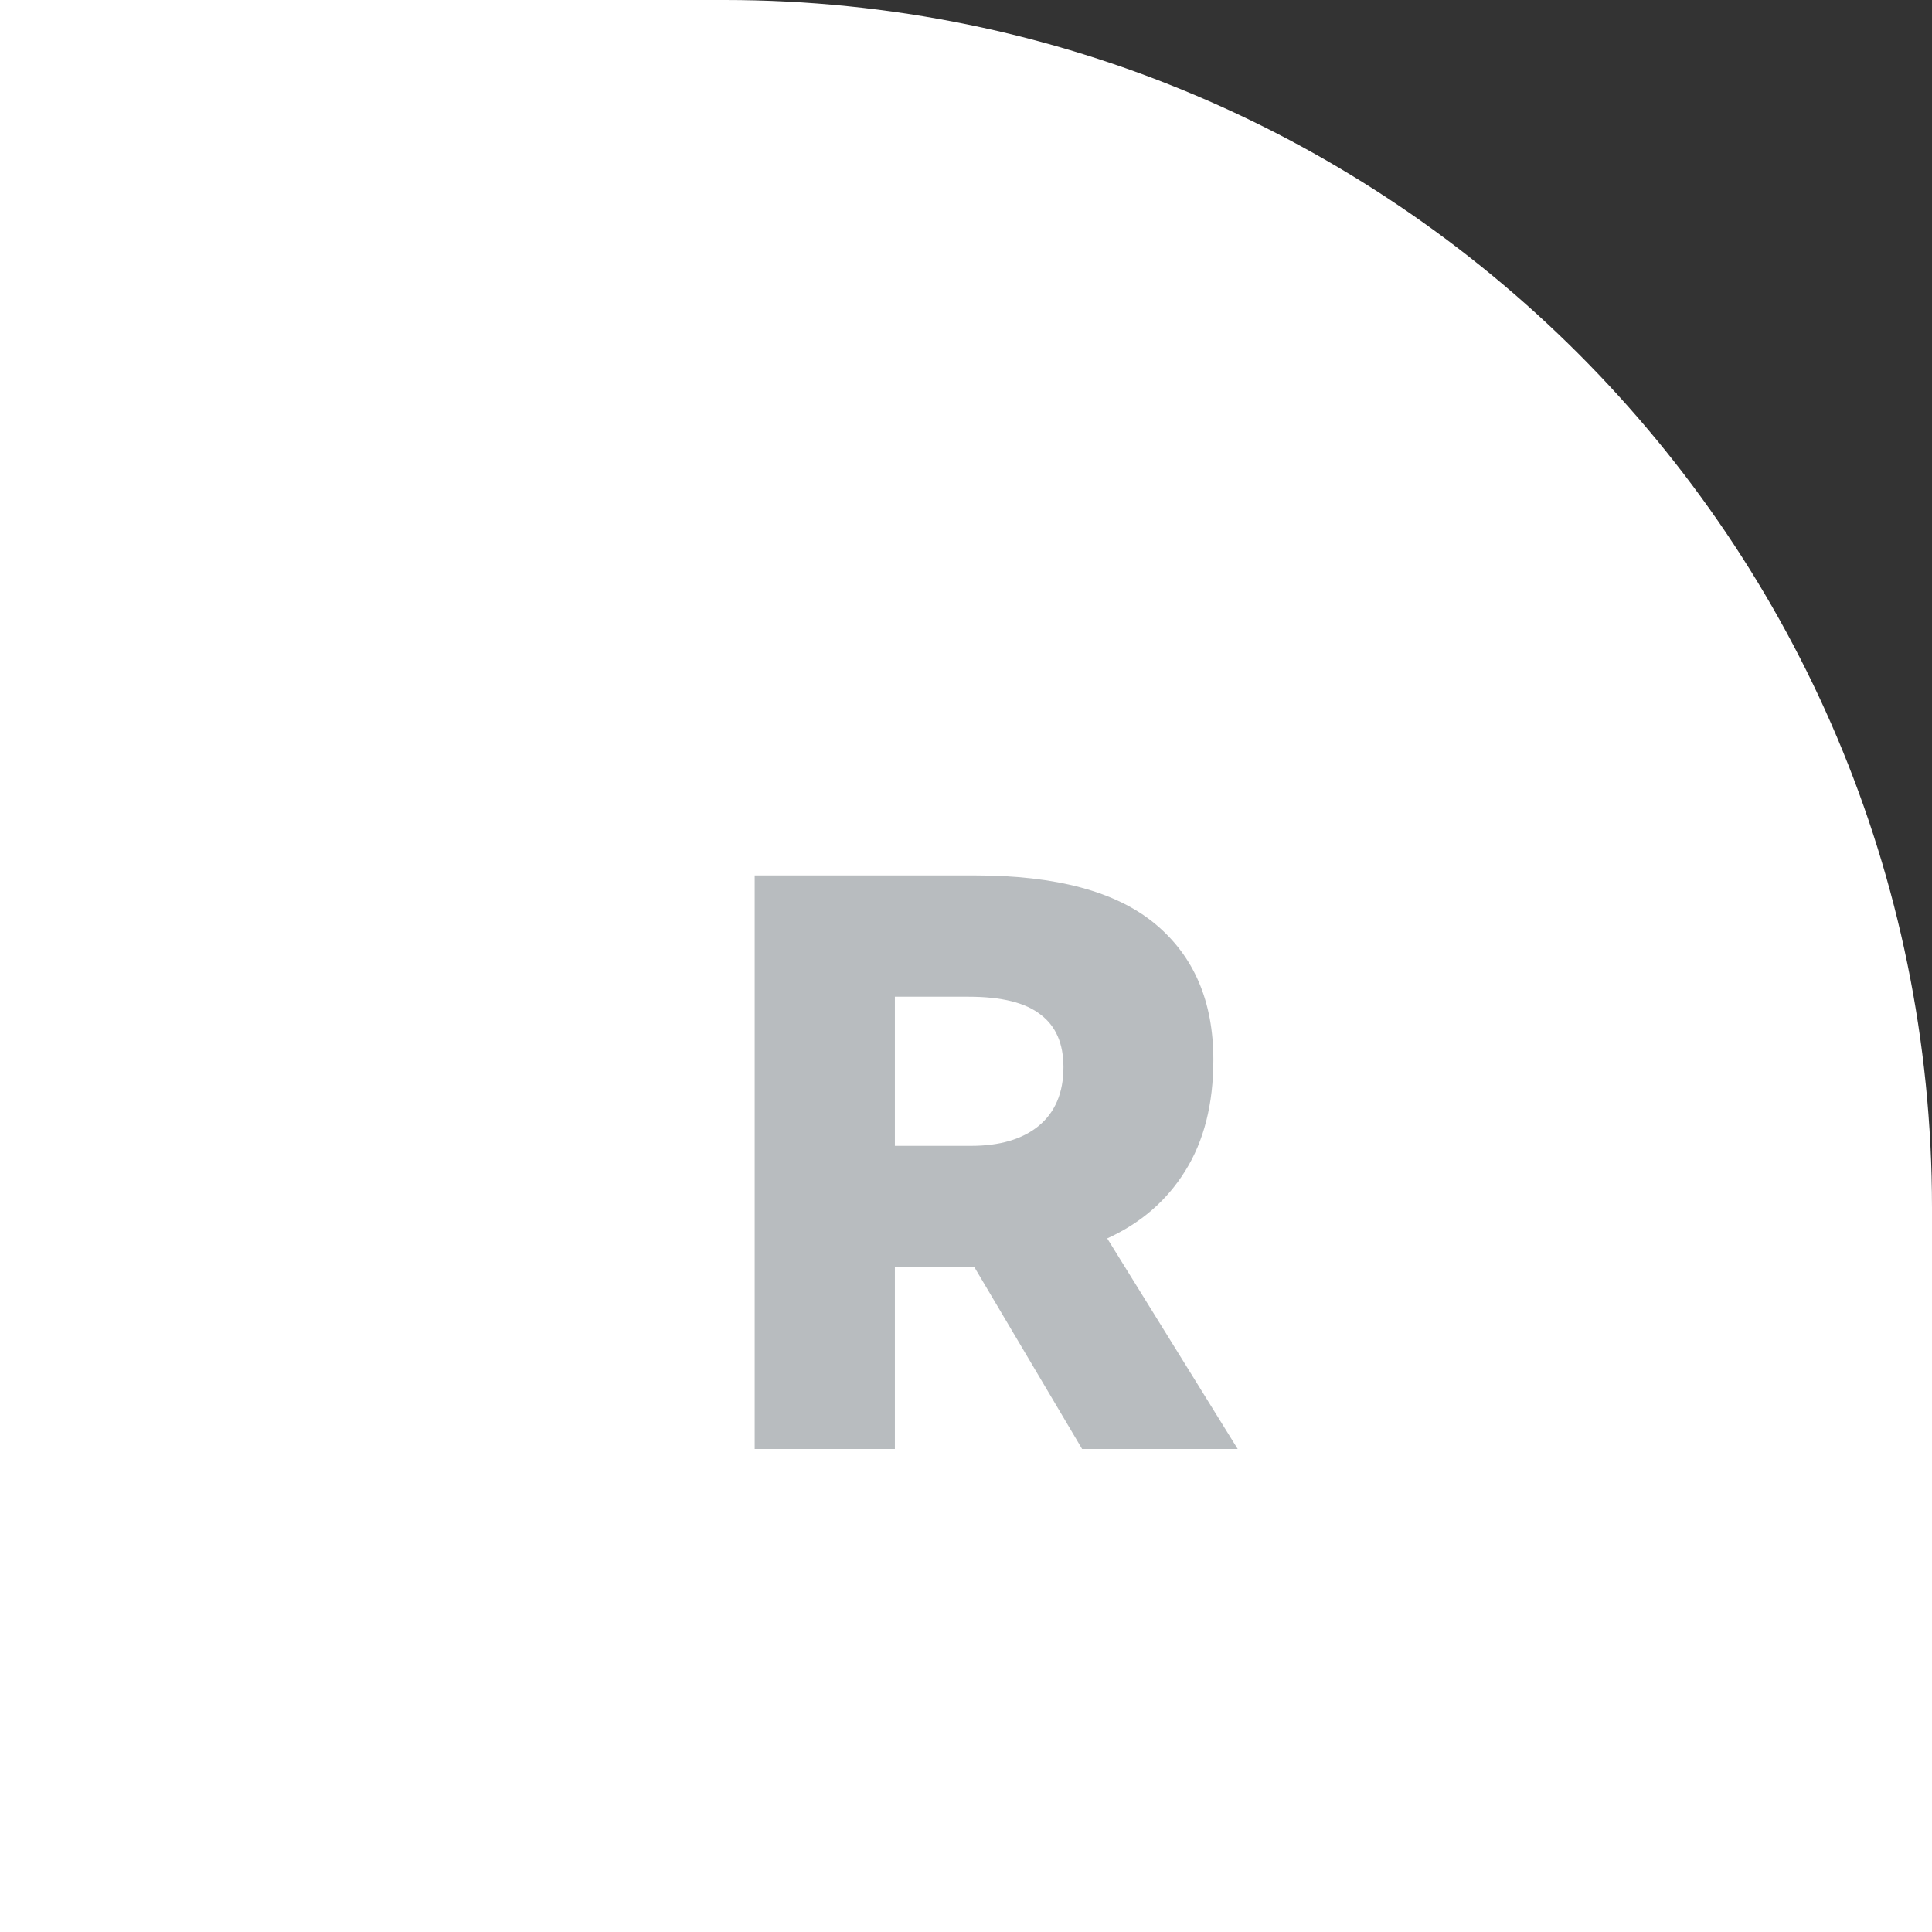 <svg width="32" height="32" viewBox="0 0 32 32" fill="none" xmlns="http://www.w3.org/2000/svg">
<rect x="0" y="0" width="32" height="32" fill="#333333" stroke="none"/>
<path d="M32 20C32 8.954 23.046 0 12 0H-2.38419e-07V32H32V20Z" fill="white"/>
<path d="M20.5 24H17.923L16.138 20.987H15.936H14.822V24H12.5V14.5H16.151C17.493 14.5 18.487 14.767 19.131 15.301C19.775 15.835 20.097 16.585 20.097 17.554C20.097 18.286 19.941 18.902 19.628 19.399C19.323 19.888 18.894 20.259 18.339 20.512L20.5 24ZM14.822 16.509V18.979H16.084C16.558 18.979 16.93 18.87 17.198 18.653C17.475 18.427 17.614 18.101 17.614 17.676C17.614 17.287 17.489 16.997 17.238 16.807C16.988 16.608 16.59 16.509 16.044 16.509H14.822Z" fill="#B8BCBF"/>
</svg>

